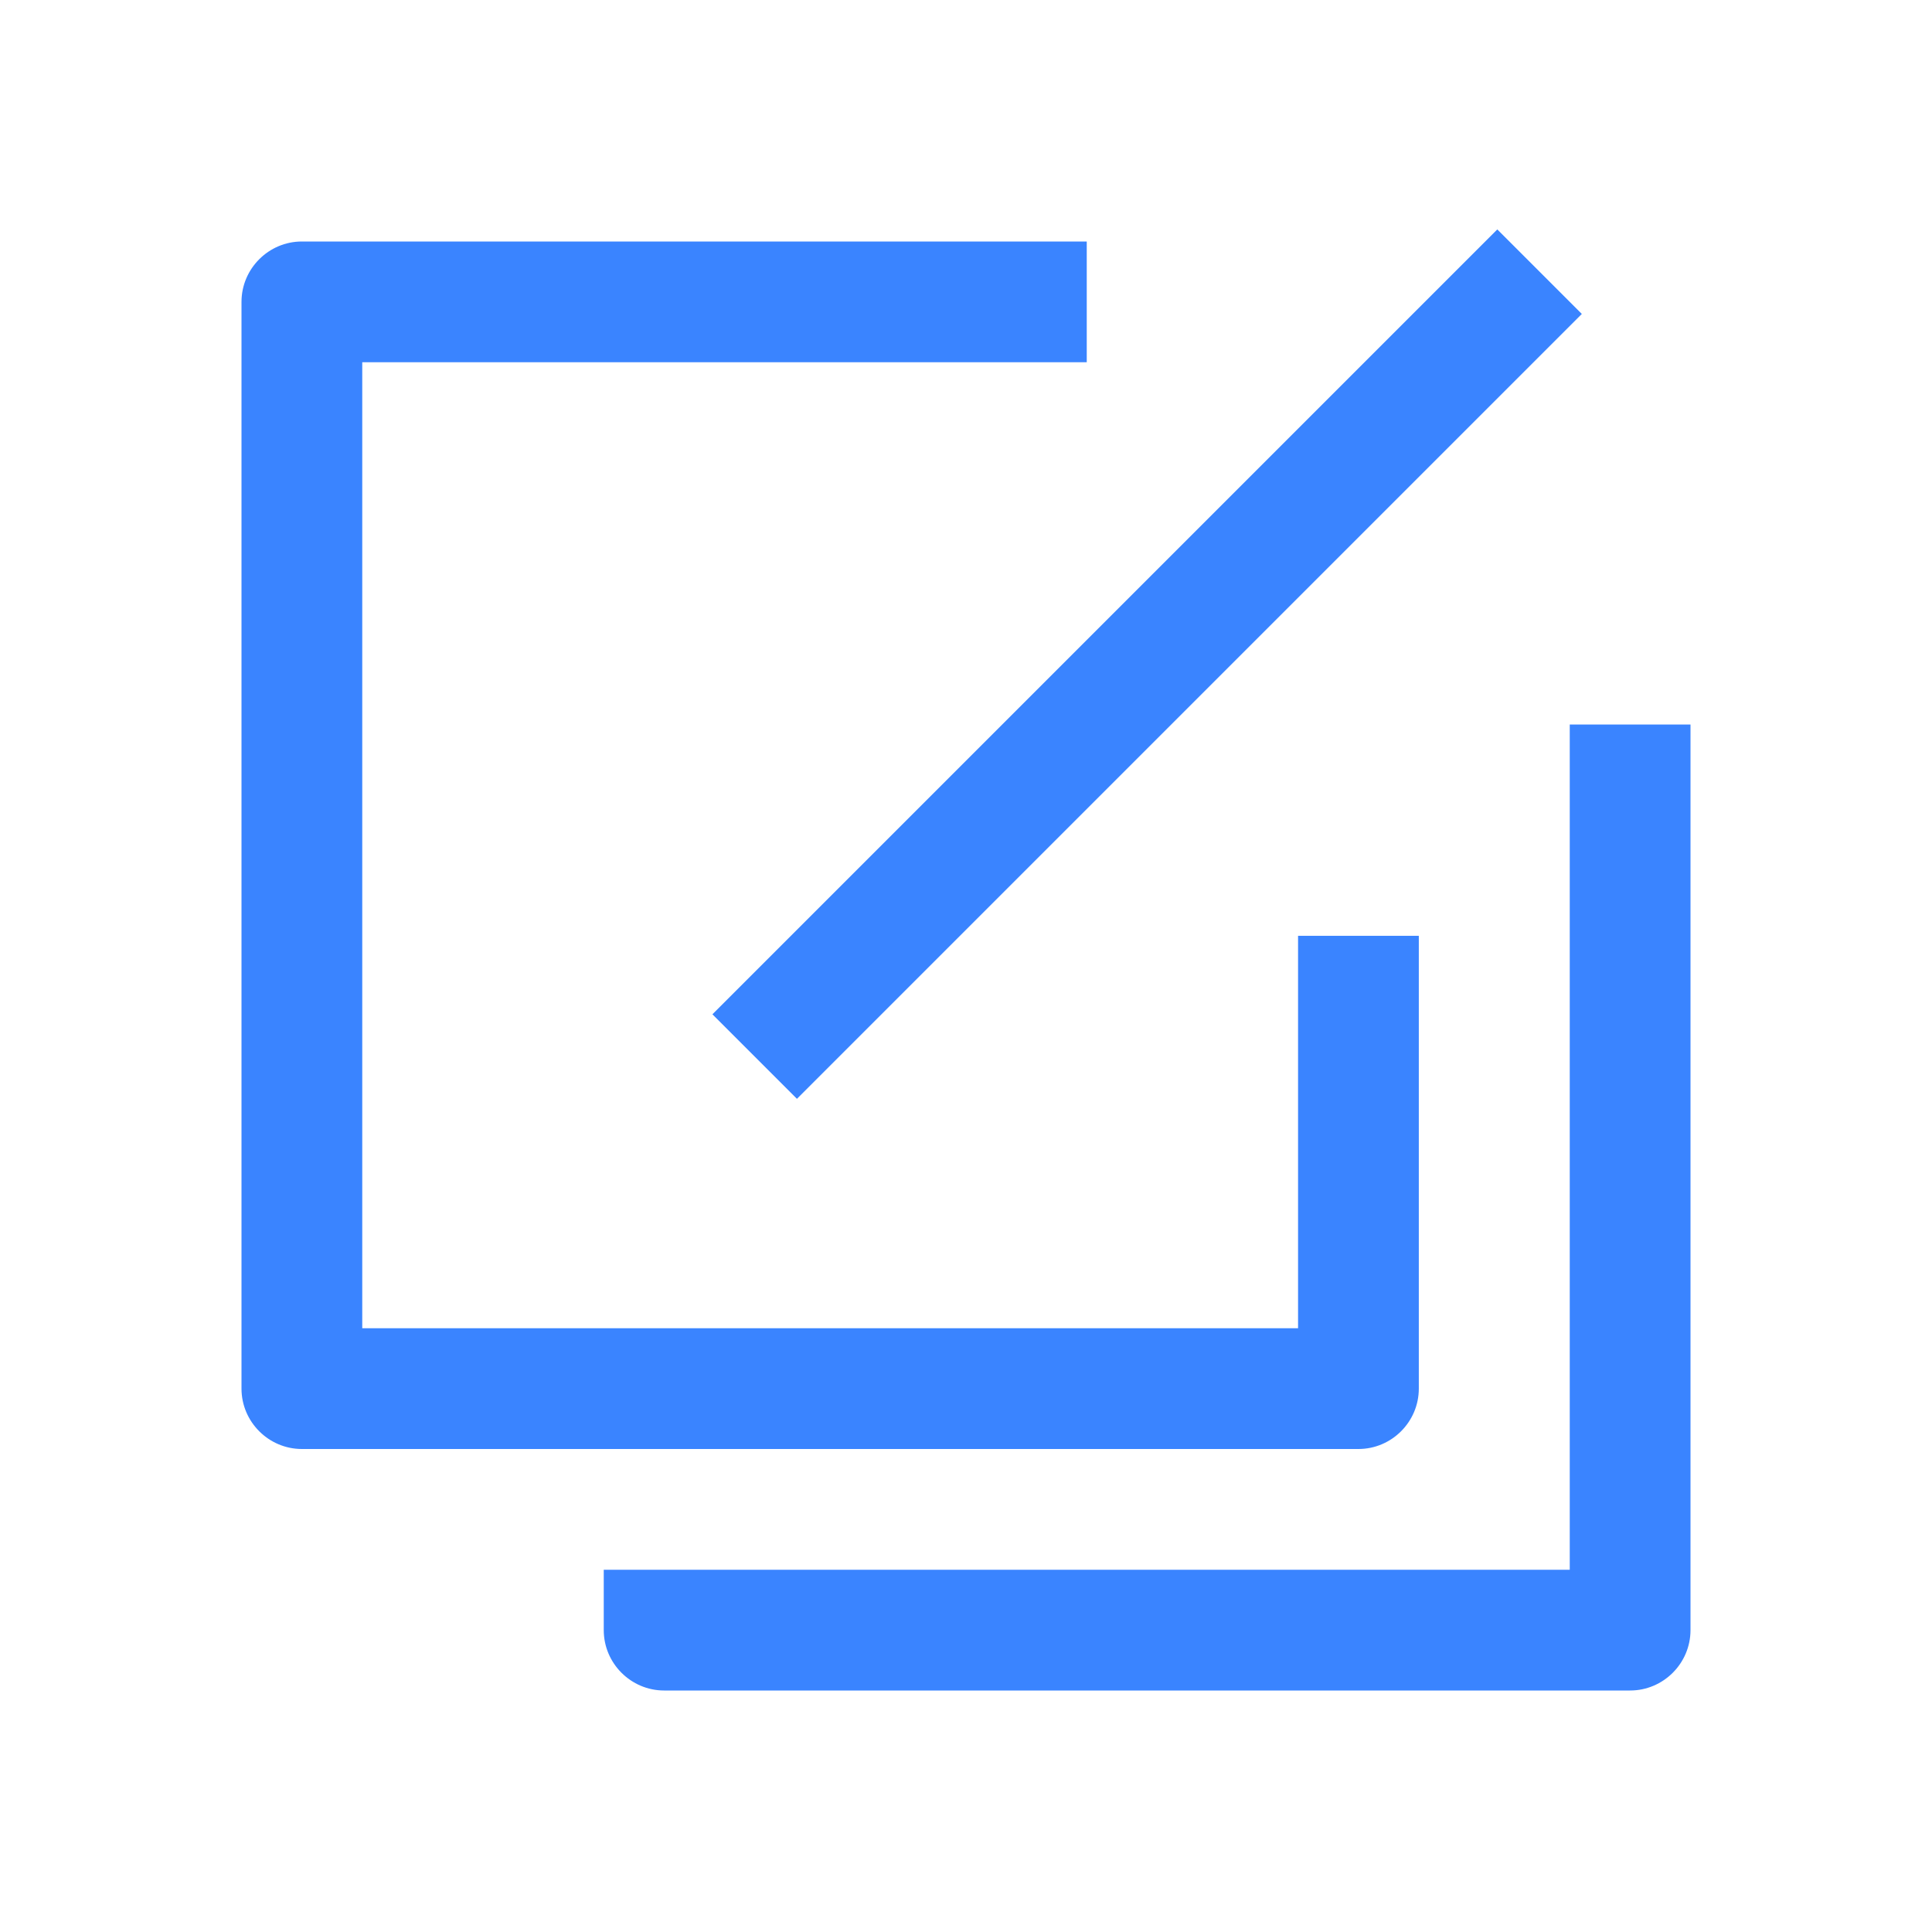 <svg class="bk-icon" style="fill: #3a84ff;" viewBox="0 0 64 64" version="1.1" xmlns="http://www.w3.org/2000/svg"><g><path d="M36 8H10c-1.1 0-2 .9-2 2v36c0 1.1.9 2 2 2h35c1.1 0 2-.9 2-2V31h-4v13H12V12h24V8z"></path><path d="M49.6 7.6l-26 26 2.8 2.8 26-26-2.8-2.8zM56 24h-4v28H20v2c0 1.1.9 2 2 2h32c1.1 0 2-.9 2-2V24z"></path></g></svg>